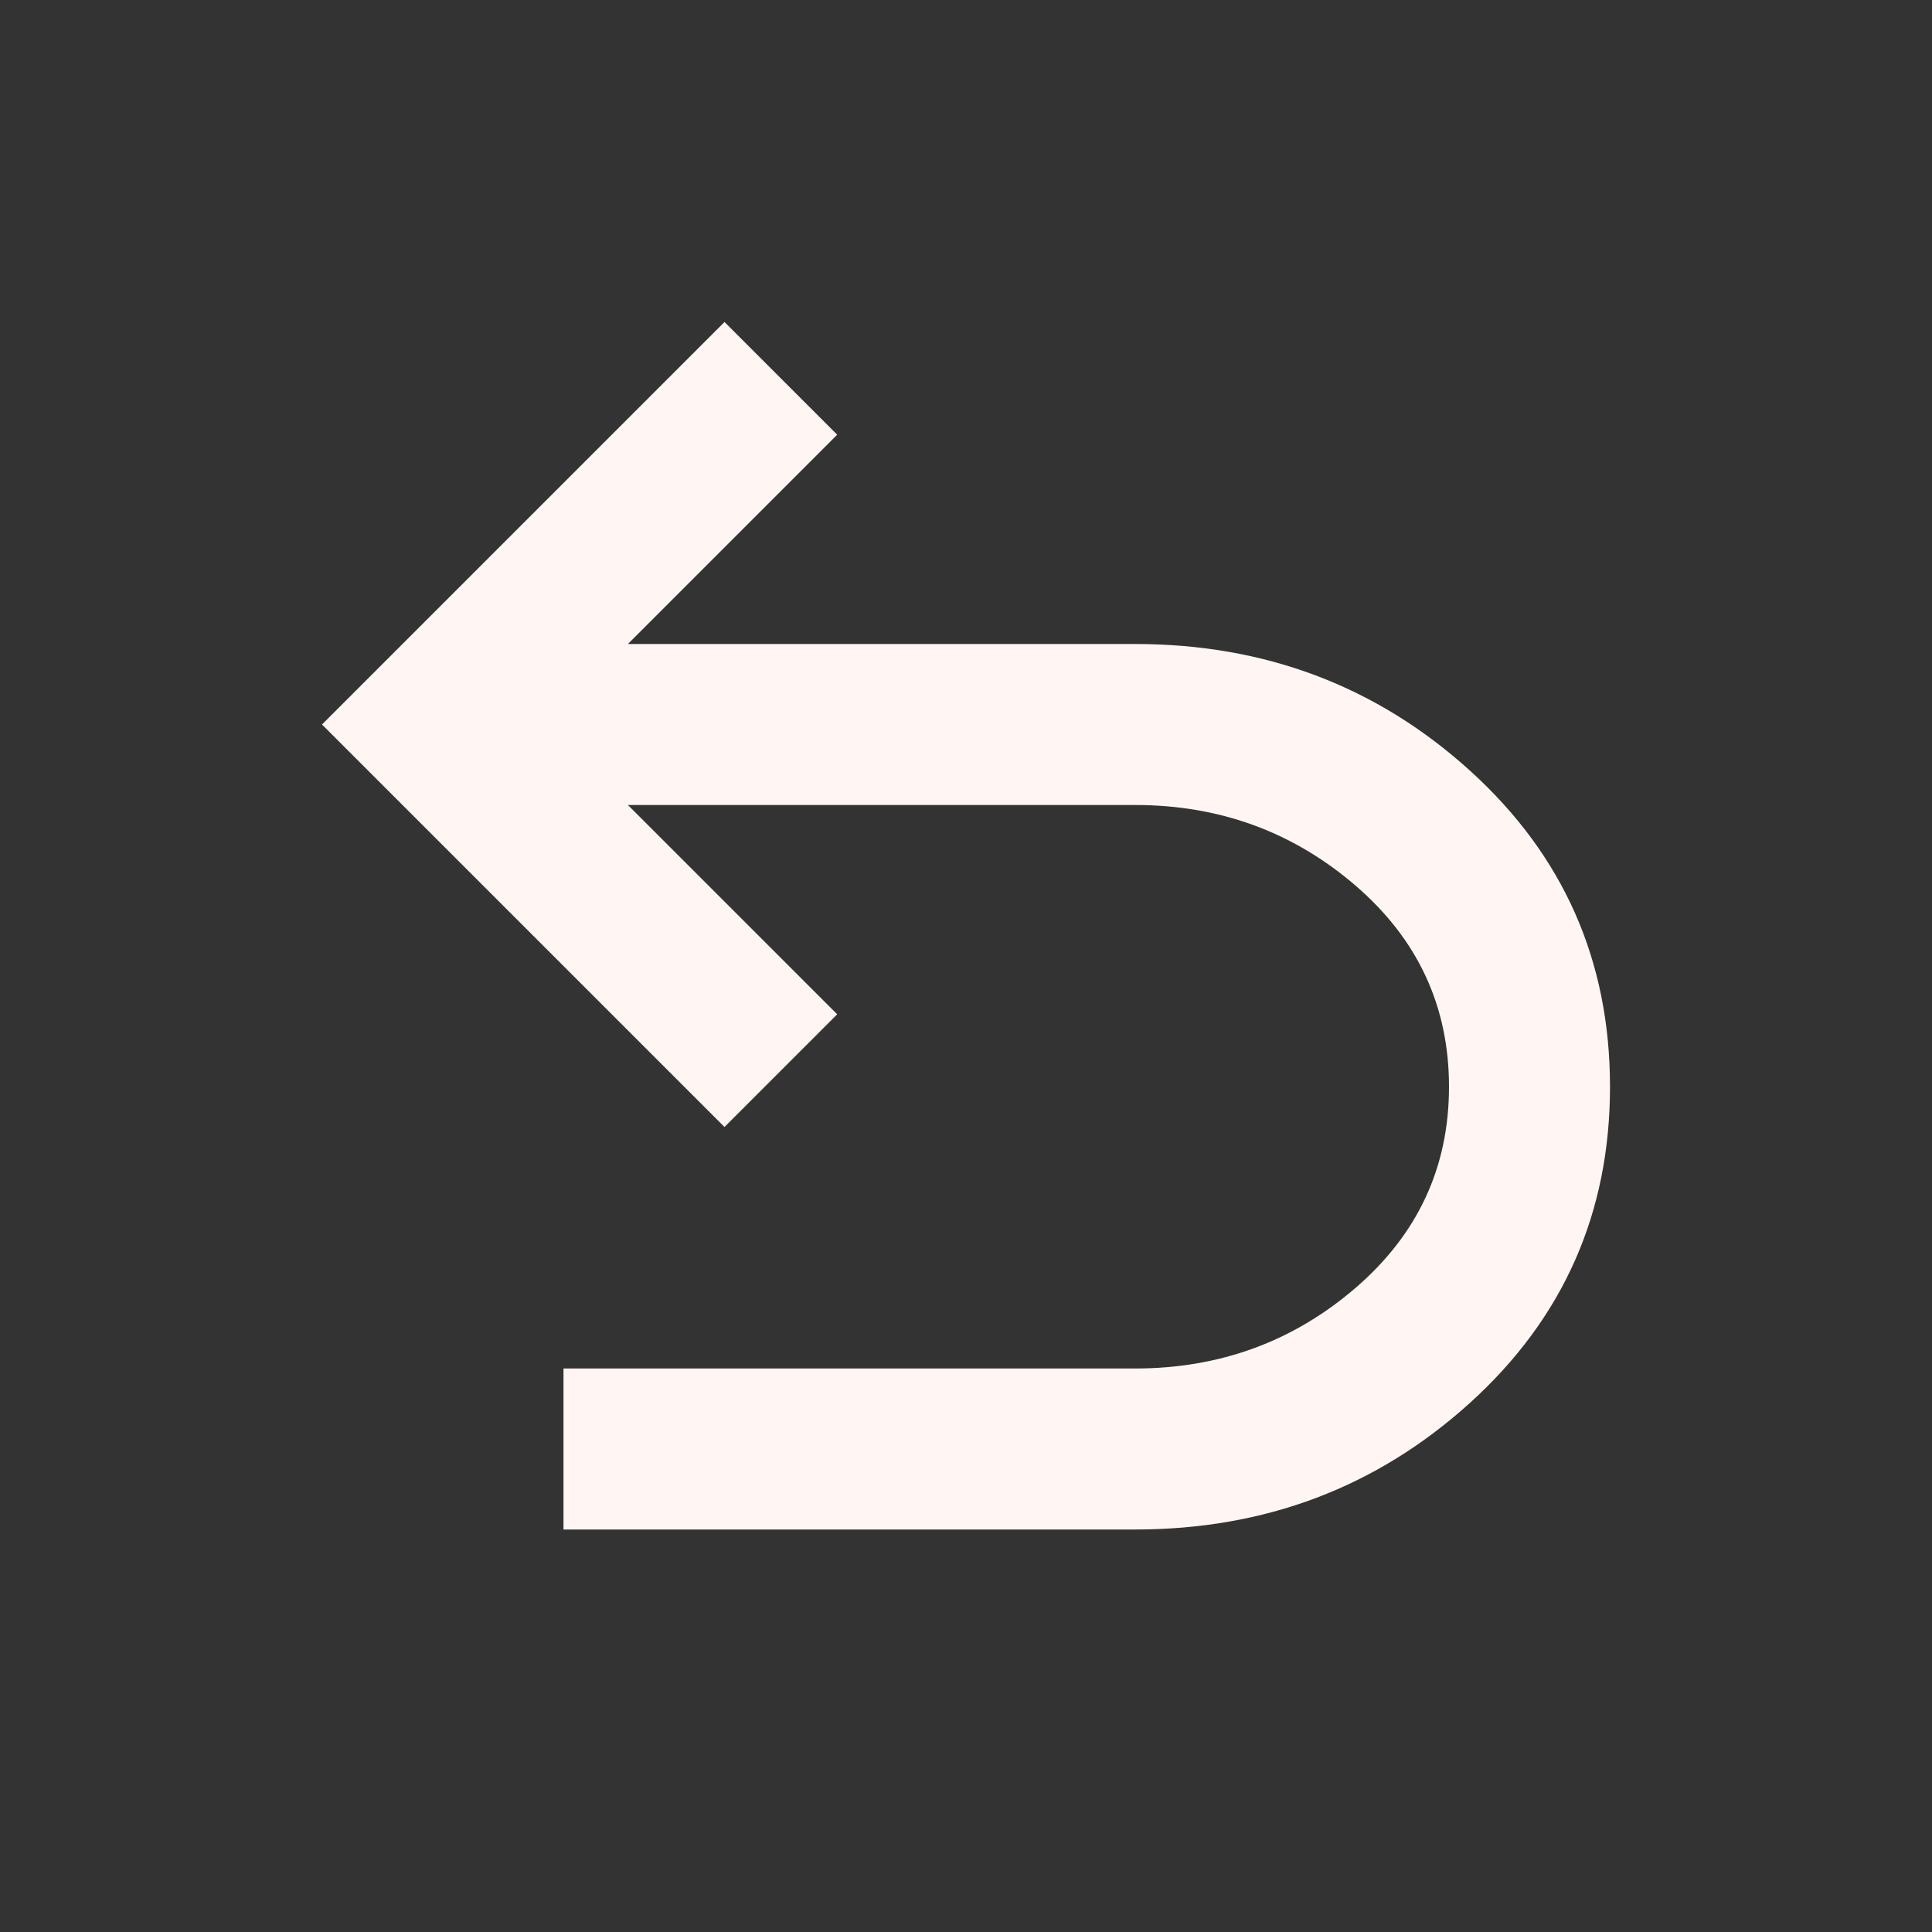 <svg width="24" height="24" viewBox="0 0 48 48" fill="none" xmlns="http://www.w3.org/2000/svg">
<rect x="0" y="0" width="48" height="48" fill="#333333" stroke="none"/>
<path d="M14 38V34H28.2C30.3 34 32.125 33.333 33.675 32C35.225 30.667 36 29 36 27C36 25 35.225 23.333 33.675 22C32.125 20.667 30.3 20 28.2 20H15.6L20.8 25.2L18 28L8 18L18 8L20.8 10.8L15.6 16H28.2C31.433 16 34.208 17.05 36.525 19.15C38.842 21.25 40 23.867 40 27C40 30.133 38.842 32.75 36.525 34.85C34.208 36.95 31.433 38 28.2 38H14Z" fill="#FFF6F3"/>
</svg>
